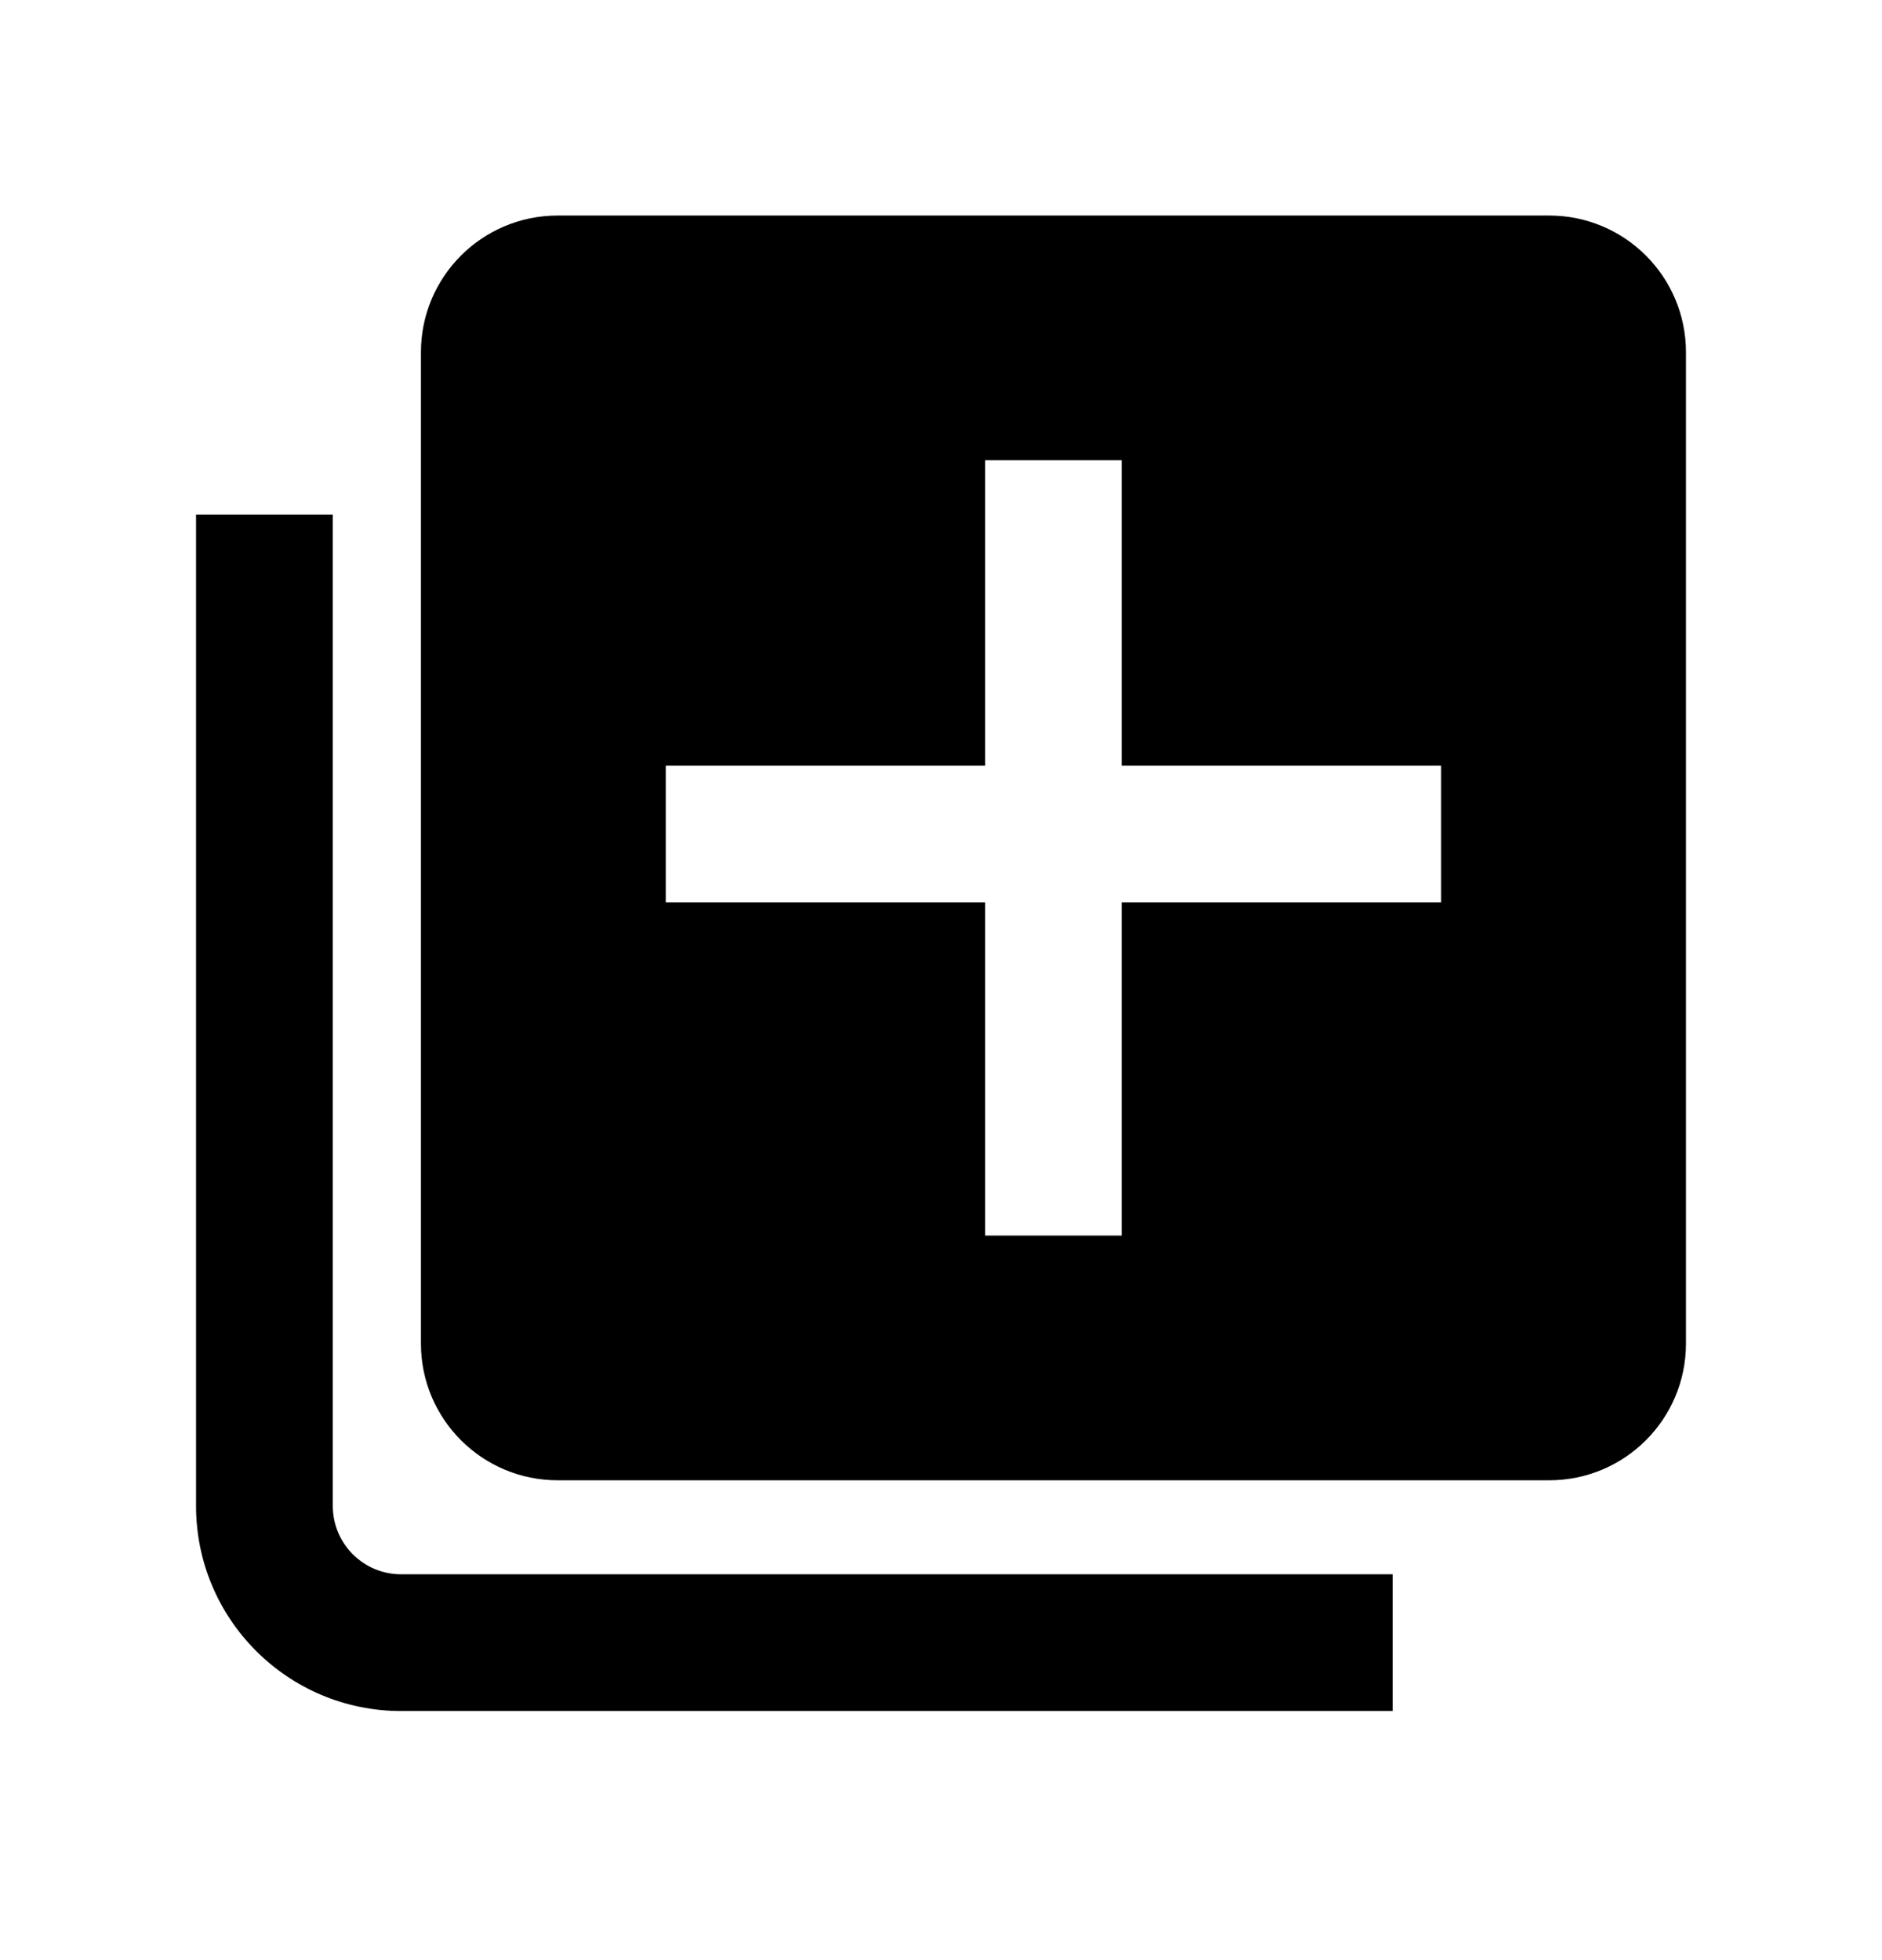 <?xml version="1.0" encoding="UTF-8"?>
<svg width="24px" height="25px" viewBox="0 0 24 25" version="1.1" xmlns="http://www.w3.org/2000/svg" xmlns:xlink="http://www.w3.org/1999/xlink">
    <!-- Generator: Sketch 52.2 (67145) - http://www.bohemiancoding.com/sketch -->
    <title>createBoard</title>
    <desc>Created with Sketch.</desc>
    <g id="createBoard" stroke="none" stroke-width="1" fill="none" fill-rule="evenodd" transform="translate(0, 0.286)">
        <path d="M7.112,2.463 L19.756,2.463 C20.719,2.463 21.5,3.243 21.5,4.207 L21.5,16.85 C21.5,17.814 20.719,18.594 19.756,18.594 L7.112,18.594 C6.149,18.594 5.368,17.814 5.368,16.85 L5.368,4.207 C5.368,3.243 6.149,2.463 7.112,2.463 Z M14.306,9.48 L14.306,5.584 L12.562,5.584 L12.562,9.48 L8.49,9.48 L8.49,11.224 L12.562,11.224 L12.562,15.473 L14.306,15.473 L14.306,11.224 L18.378,11.224 L18.378,9.48 L14.306,9.48 Z M2.5,6.278 L4.244,6.278 L4.244,18.921 C4.244,19.403 4.634,19.793 5.116,19.793 L17.76,19.793 L17.76,21.537 L5.116,21.537 C3.671,21.537 2.5,20.366 2.5,18.921 L2.5,6.278 Z" fill="#000000" fill-rule="nonzero"></path>
    </g>
</svg>